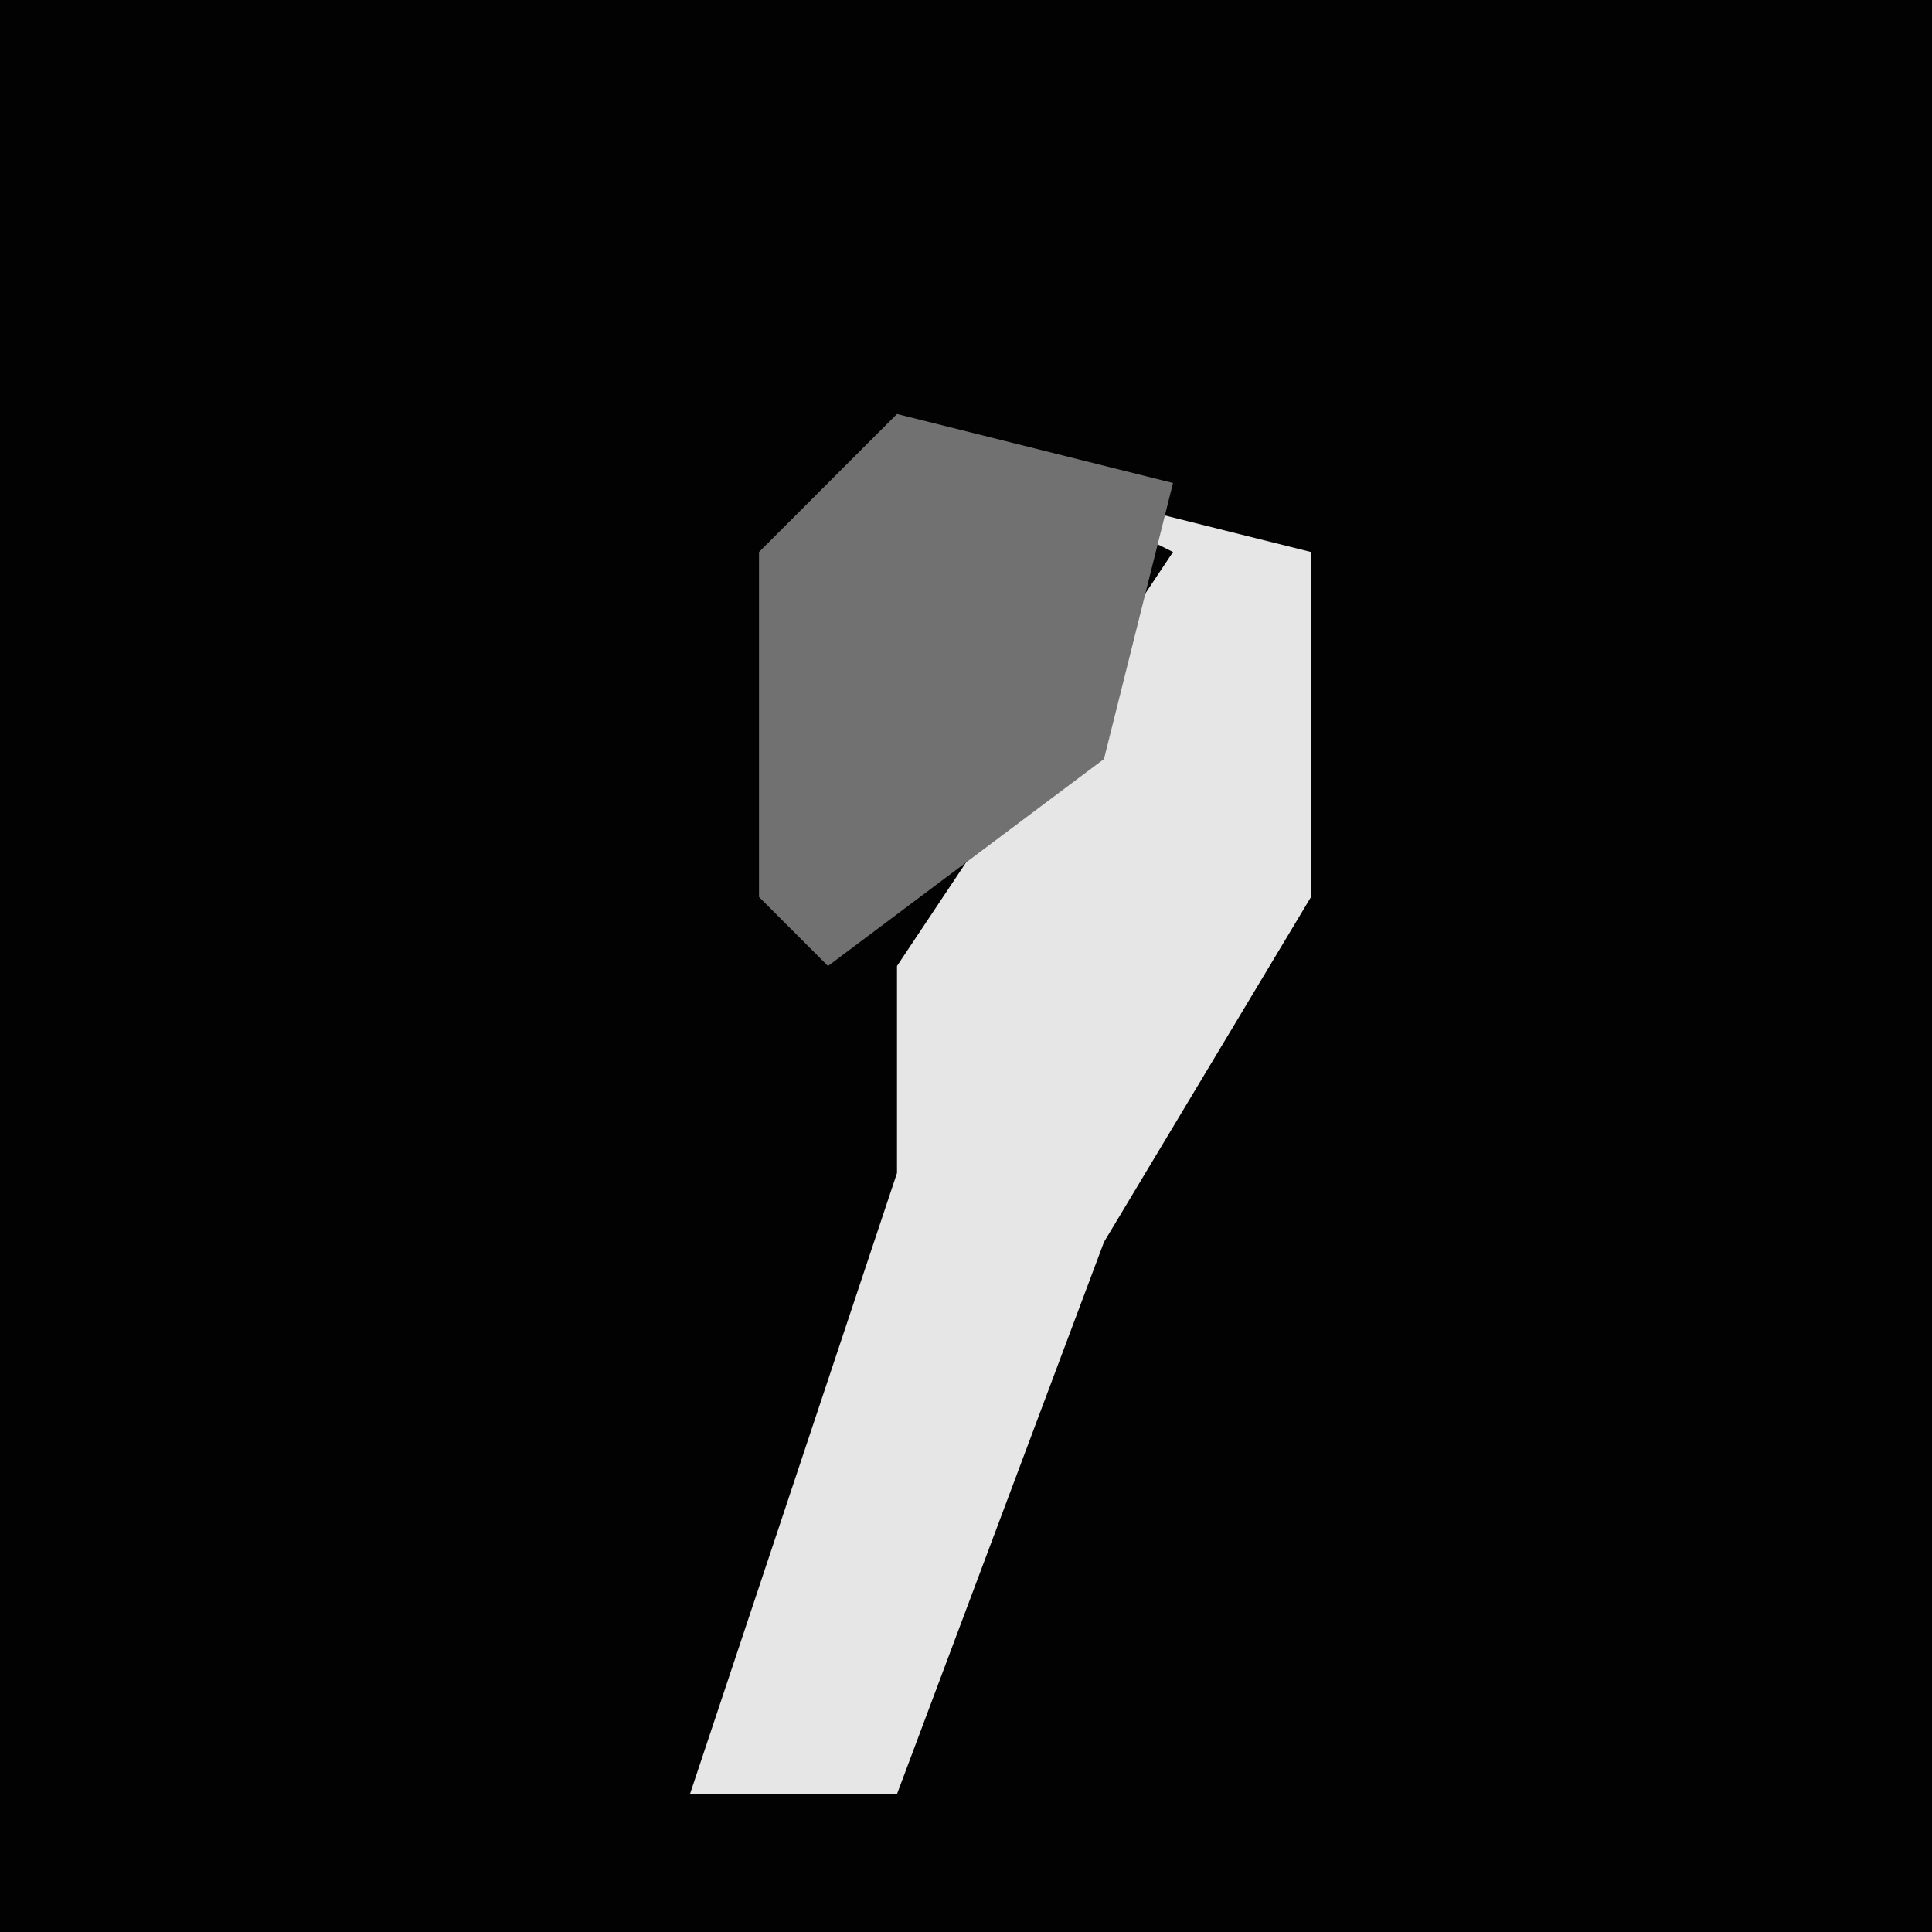 <?xml version="1.0" encoding="UTF-8"?>
<svg version="1.1" xmlns="http://www.w3.org/2000/svg" width="28" height="28">
<path d="M0,0 L28,0 L28,28 L0,28 Z " fill="#020202" transform="translate(0,0)"/>
<path d="M0,0 L4,1 L4,6 L1,11 L-2,19 L-5,19 L-2,10 L-2,7 L2,1 Z " fill="#E6E6E6" transform="translate(15,7)"/>
<path d="M0,0 L4,1 L3,5 L-1,8 L-2,7 L-2,2 Z " fill="#717171" transform="translate(13,6)"/>
</svg>
